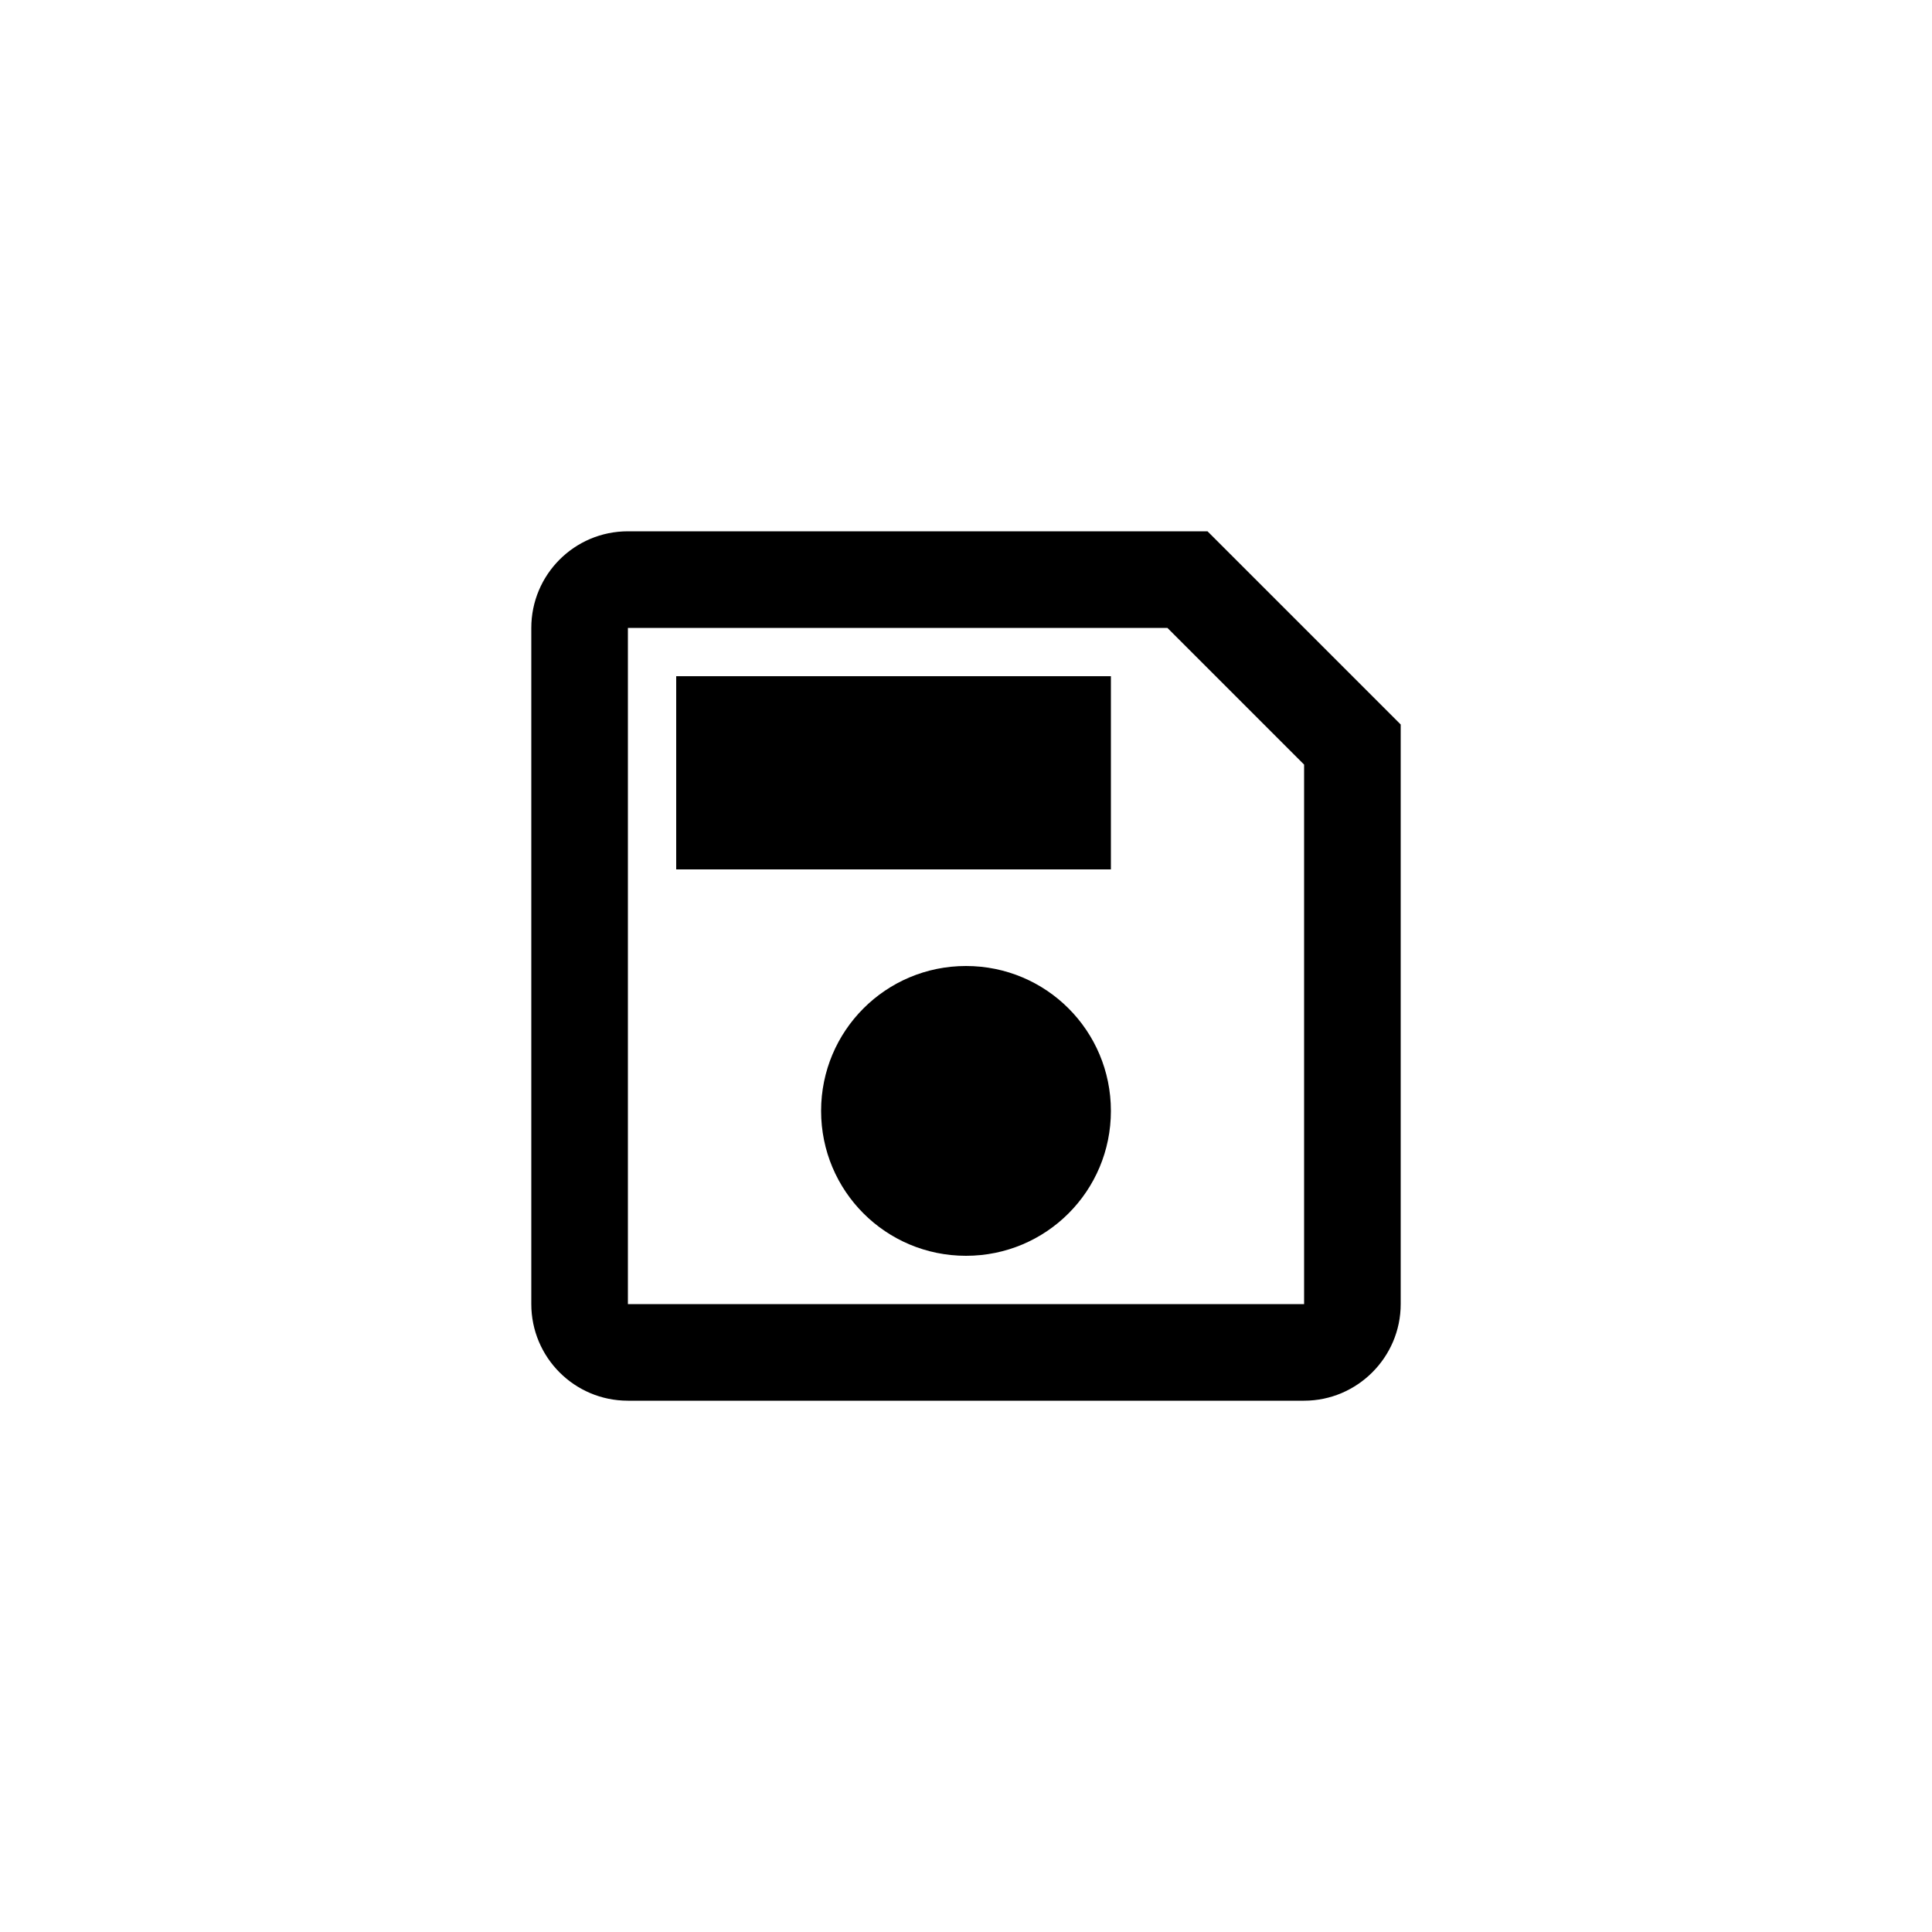 <svg width="40" height="40" viewBox="0 0 40 40" fill="none" xmlns="http://www.w3.org/2000/svg">
<path d="M20 20C18.34 20 17 21.34 17 23C17 24.66 18.34 26 20 26C21.66 26 23 24.66 23 23C23 21.34 21.66 20 20 20Z" fill="colorPrimary"/>
<path d="M14 14H23V18H14V14Z" fill="colorPrimary"/>
<path fill-rule="evenodd" clip-rule="evenodd" d="M25 11H13C11.89 11 11 11.9 11 13V27C11 28.1 11.89 29 13 29H27C28.1 29 29 28.1 29 27V15L25 11ZM13 27V13H24.17L27 15.83V27H13Z" fill="colorPrimary"/>
</svg>
